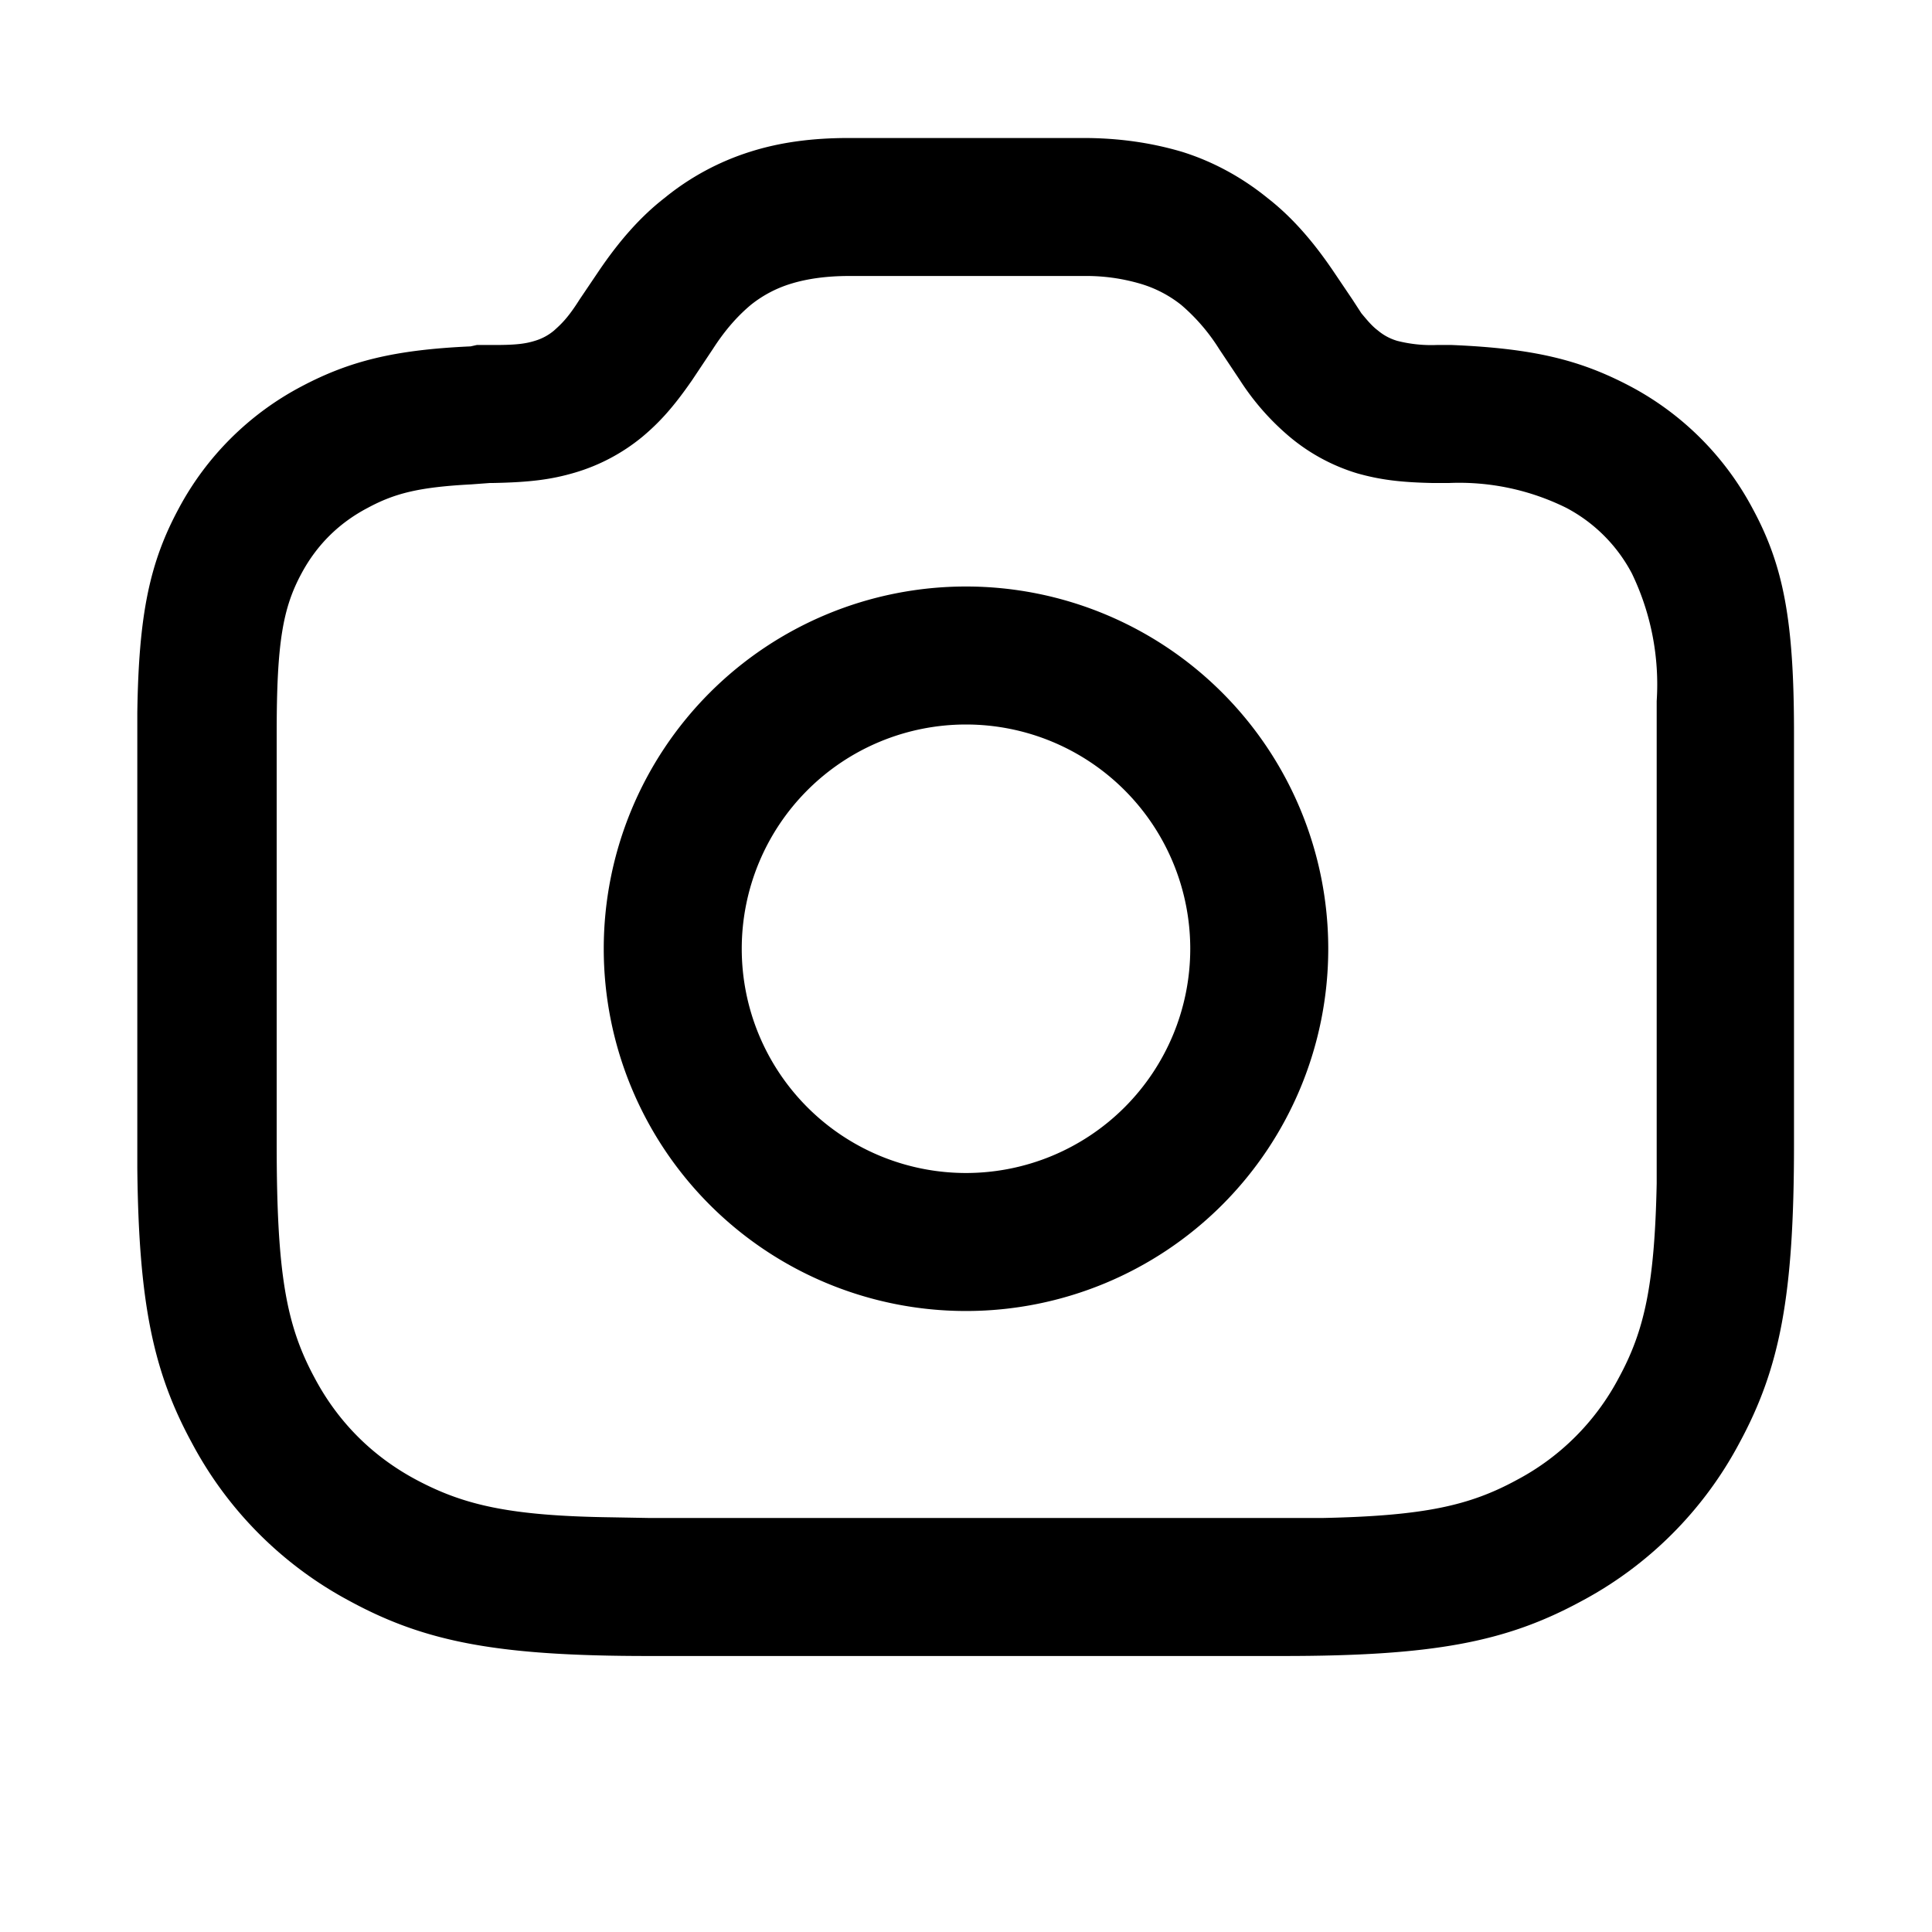 <svg width="28" height="28" xmlns="http://www.w3.org/2000/svg"><g fill="none" fill-rule="evenodd"><path d="M0 0h28v28H0z"></path><path d="M15.7 2c.52 0 .99.07 1.43.2.45.14.87.37 1.24.67.36.28.67.64.96 1.07l.27.4.13.2c.1.12.16.19.24.25a.77.77 0 0 0 .28.15 2 2 0 0 0 .57.06h.22c1.2.05 1.87.22 2.59.6a4.27 4.27 0 0 1 1.77 1.77c.45.83.6 1.63.6 3.25v5.97c0 2.18-.2 3.23-.79 4.32a5.54 5.54 0 0 1-2.3 2.3c-1.09.59-2.14.79-4.32.79H9.4c-2.18 0-3.23-.2-4.32-.79a5.54 5.54 0 0 1-2.3-2.3c-.56-1.03-.77-2.03-.79-3.98v-6.6c.02-1.43.18-2.18.6-2.96A4.27 4.27 0 0 1 4.37 5.6c.7-.37 1.35-.53 2.45-.58L6.91 5h.26c.32 0 .45-.02.58-.06a.77.77 0 0 0 .28-.15c.1-.09.2-.18.37-.45l.27-.4c.29-.43.6-.79.96-1.07a3.74 3.74 0 0 1 1.24-.67c.44-.14.91-.2 1.43-.2h3.4zm0 2h-3.4c-.32 0-.6.04-.83.11a1.74 1.74 0 0 0-.59.31c-.19.16-.37.36-.55.64l-.3.45c-.27.39-.47.61-.72.82a2.77 2.77 0 0 1-.98.52c-.34.1-.65.14-1.19.15H7.1l-.27.02c-.76.04-1.11.13-1.5.34-.42.22-.74.54-.96.95-.27.5-.36 1-.36 2.3v5.98c0 1.88.14 2.62.55 3.38.34.64.84 1.14 1.48 1.48.68.36 1.34.52 2.82.54l.56.01h9.74c1.48-.03 2.14-.18 2.82-.55a3.54 3.54 0 0 0 1.48-1.48c.37-.68.52-1.34.55-2.82V10.16a3.7 3.7 0 0 0-.36-1.85 2.27 2.27 0 0 0-.95-.95A3.5 3.5 0 0 0 21 7h-.24c-.48-.01-.77-.05-1.09-.14a2.77 2.77 0 0 1-.98-.53 3.66 3.66 0 0 1-.72-.82l-.3-.45a2.78 2.78 0 0 0-.55-.64 1.74 1.74 0 0 0-.6-.31A2.78 2.78 0 0 0 15.7 4zM14 8.5A5.25 5.25 0 1 1 14 19a5.25 5.25 0 0 1 0-10.5zm0 2a3.25 3.25 0 1 0 0 6.5 3.25 3.25 0 0 0 0-6.5z" fill="currentColor" fill-rule="nonzero"></path></g></svg>
